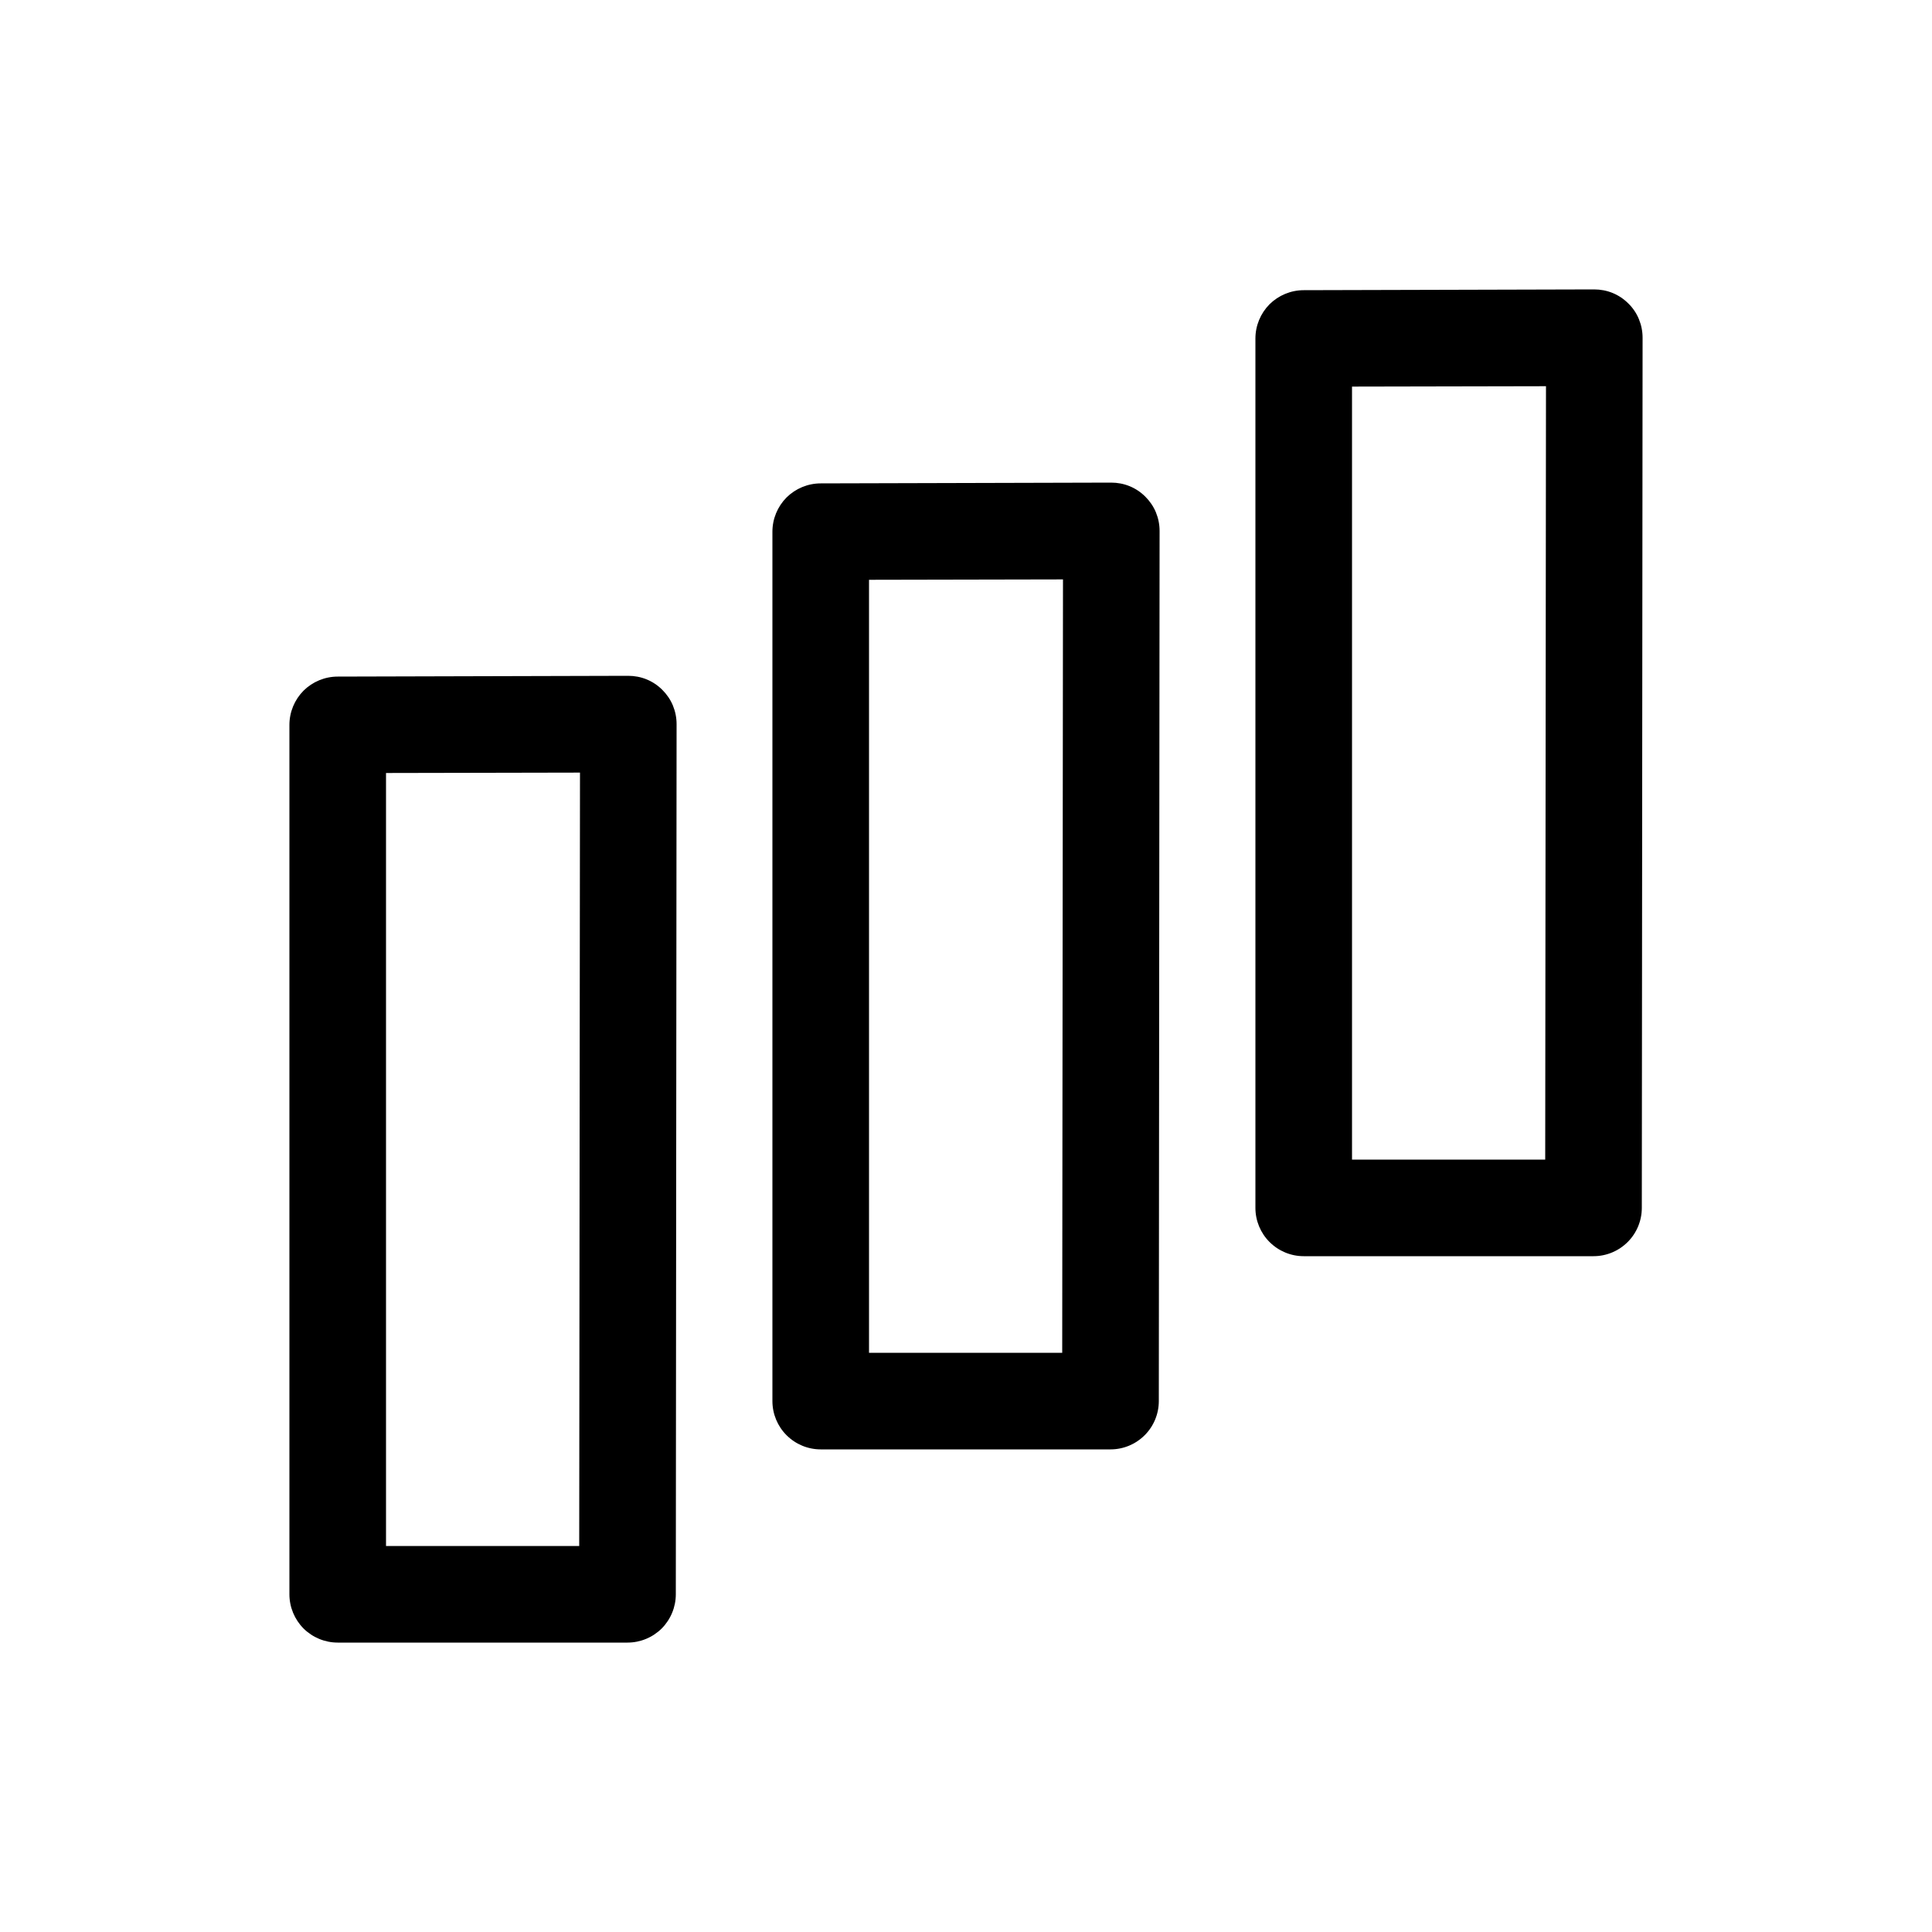 <svg width="20" height="20" viewBox="0 0 20 20" fill="none" xmlns="http://www.w3.org/2000/svg">
<path d="M6.502 6.996L3.496 7.004C3.363 7.004 3.236 7.057 3.142 7.15C3.049 7.244 2.996 7.371 2.996 7.504V16.504C2.996 16.637 3.049 16.764 3.142 16.858C3.236 16.951 3.363 17.004 3.496 17.004H6.496C6.629 17.004 6.756 16.951 6.85 16.858C6.943 16.764 6.996 16.637 6.996 16.504L7.004 7.496C7.004 7.43 6.991 7.365 6.966 7.304C6.941 7.243 6.903 7.188 6.857 7.142C6.81 7.095 6.755 7.058 6.694 7.033C6.633 7.008 6.568 6.996 6.502 6.996ZM6.004 7.998L5.996 16.004H3.996V8.002L6.004 7.998Z" fill="currentColor"/>
<path d="M16.502 2.996L13.496 3.004C13.363 3.004 13.236 3.057 13.142 3.15C13.049 3.244 12.996 3.371 12.996 3.504V12.504C12.996 12.637 13.049 12.764 13.142 12.857C13.236 12.951 13.363 13.004 13.496 13.004H16.496C16.629 13.004 16.756 12.951 16.85 12.857C16.943 12.764 16.996 12.637 16.996 12.504L17.004 3.496C17.004 3.43 16.991 3.365 16.966 3.304C16.941 3.243 16.904 3.188 16.857 3.142C16.81 3.095 16.755 3.058 16.694 3.033C16.633 3.008 16.568 2.996 16.502 2.996ZM16.004 3.998L15.996 12.004H13.996V4.002L16.004 3.998ZM11.502 4.996L8.496 5.004C8.363 5.004 8.236 5.057 8.142 5.15C8.049 5.244 7.996 5.371 7.996 5.504V14.504C7.996 14.637 8.049 14.764 8.142 14.857C8.236 14.951 8.363 15.004 8.496 15.004H11.496C11.629 15.004 11.756 14.951 11.85 14.857C11.943 14.764 11.996 14.637 11.996 14.504L12.004 5.496C12.004 5.43 11.991 5.365 11.966 5.304C11.941 5.243 11.903 5.188 11.857 5.142C11.81 5.095 11.755 5.058 11.694 5.033C11.633 5.008 11.568 4.996 11.502 4.996ZM11.004 5.998L10.996 14.004H8.996V6.002L11.004 5.998Z" fill="currentColor"/>
</svg>
